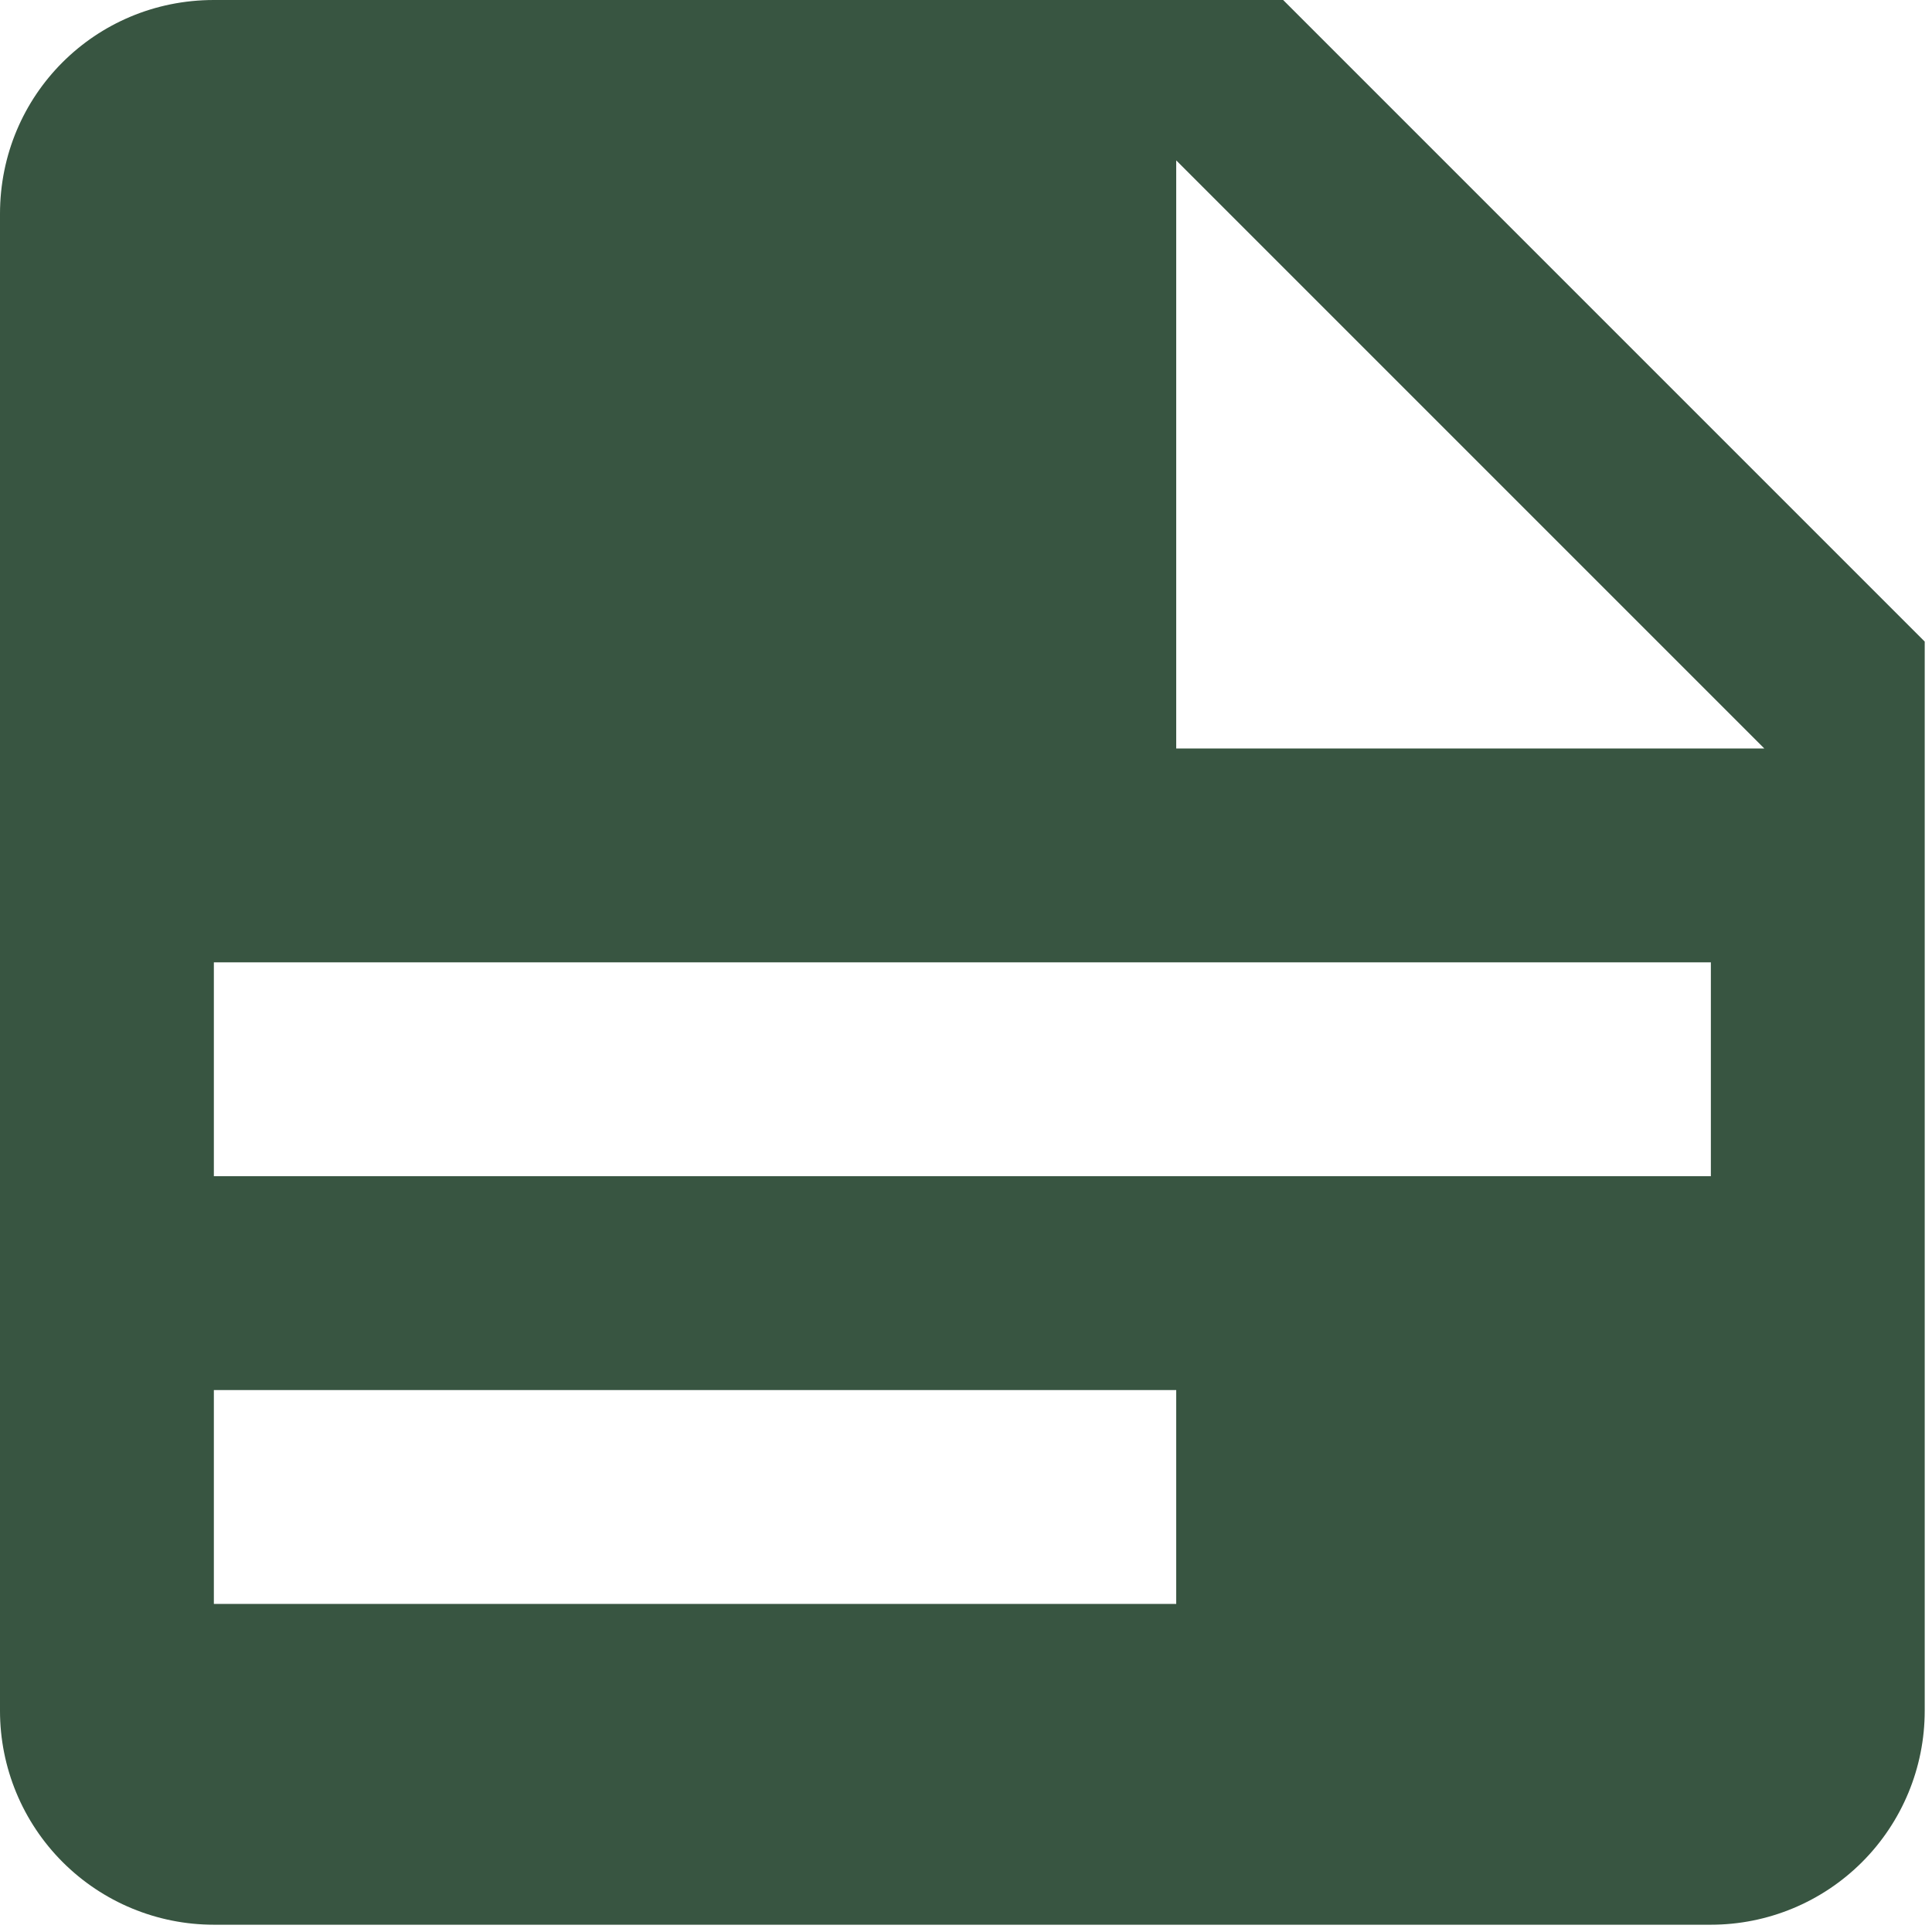 <svg width="208" height="208" viewBox="0 0 208 208" fill="none" xmlns="http://www.w3.org/2000/svg">
<path d="M126.632 80.584H189.948L126.632 17.268V80.584ZM23.024 0H138.144L207.216 69.072V184.192C207.216 190.298 204.79 196.154 200.472 200.472C196.154 204.79 190.298 207.216 184.192 207.216H23.024C16.918 207.216 11.061 204.79 6.744 200.472C2.426 196.154 0 190.298 0 184.192V23.024C0 10.246 10.246 0 23.024 0ZM23.024 103.608V126.632H184.192V103.608H23.024ZM23.024 149.656V172.68H126.632V149.656H23.024Z" fill="#385541"/>
</svg>
